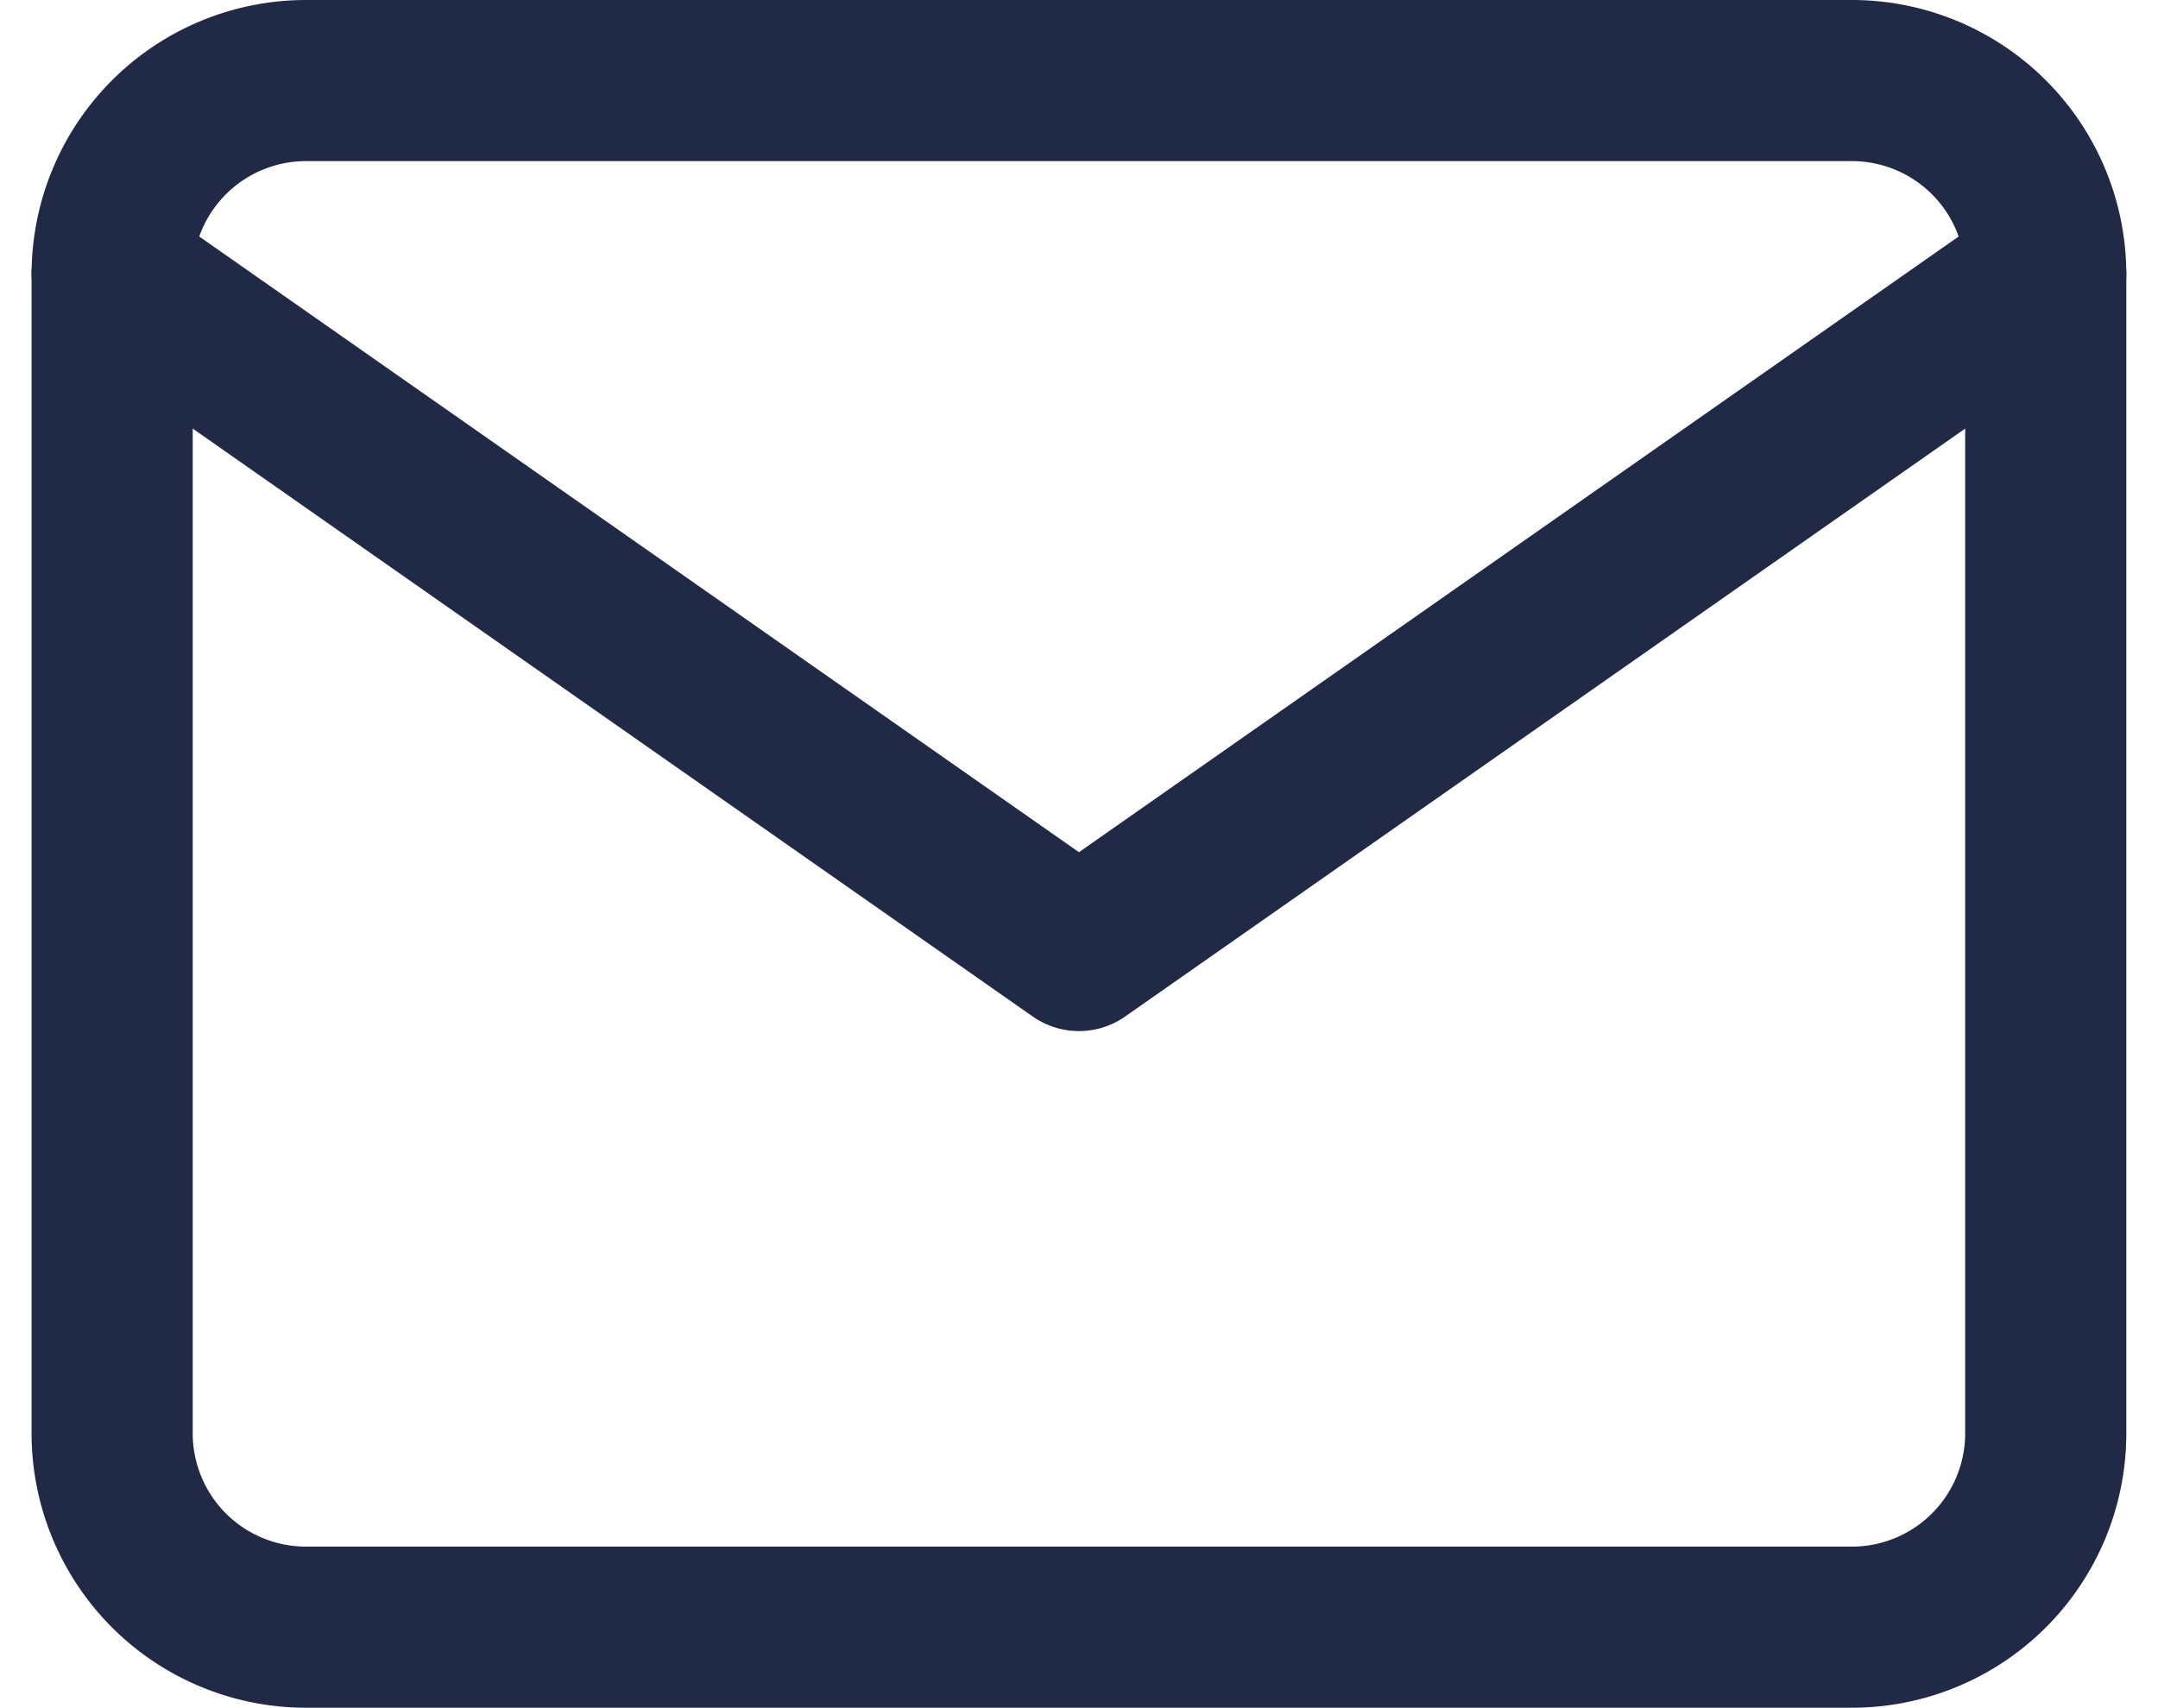<svg xmlns="http://www.w3.org/2000/svg" width="20.089" height="15.9" viewBox="0 0 20.089 15.9">
  <g id="Icon_feather-mail" data-name="Icon feather-mail" transform="translate(-1.956 -5.25)">
    <path id="Path_553" data-name="Path 553" d="M4.8,6H19.2A1.805,1.805,0,0,1,21,7.8V18.6a1.805,1.805,0,0,1-1.8,1.8H4.8A1.805,1.805,0,0,1,3,18.6V7.8A1.805,1.805,0,0,1,4.8,6Z" transform="translate(0 0)" fill="none" stroke="#202945" stroke-linecap="round" stroke-linejoin="round" stroke-width="1.5"/>
    <path id="Path_554" data-name="Path 554" d="M21,9l-9,6.3L3,9" transform="translate(0 -1.2)" fill="none" stroke="#202945" stroke-linecap="round" stroke-linejoin="round" stroke-width="1.5"/>
  </g>
</svg>
